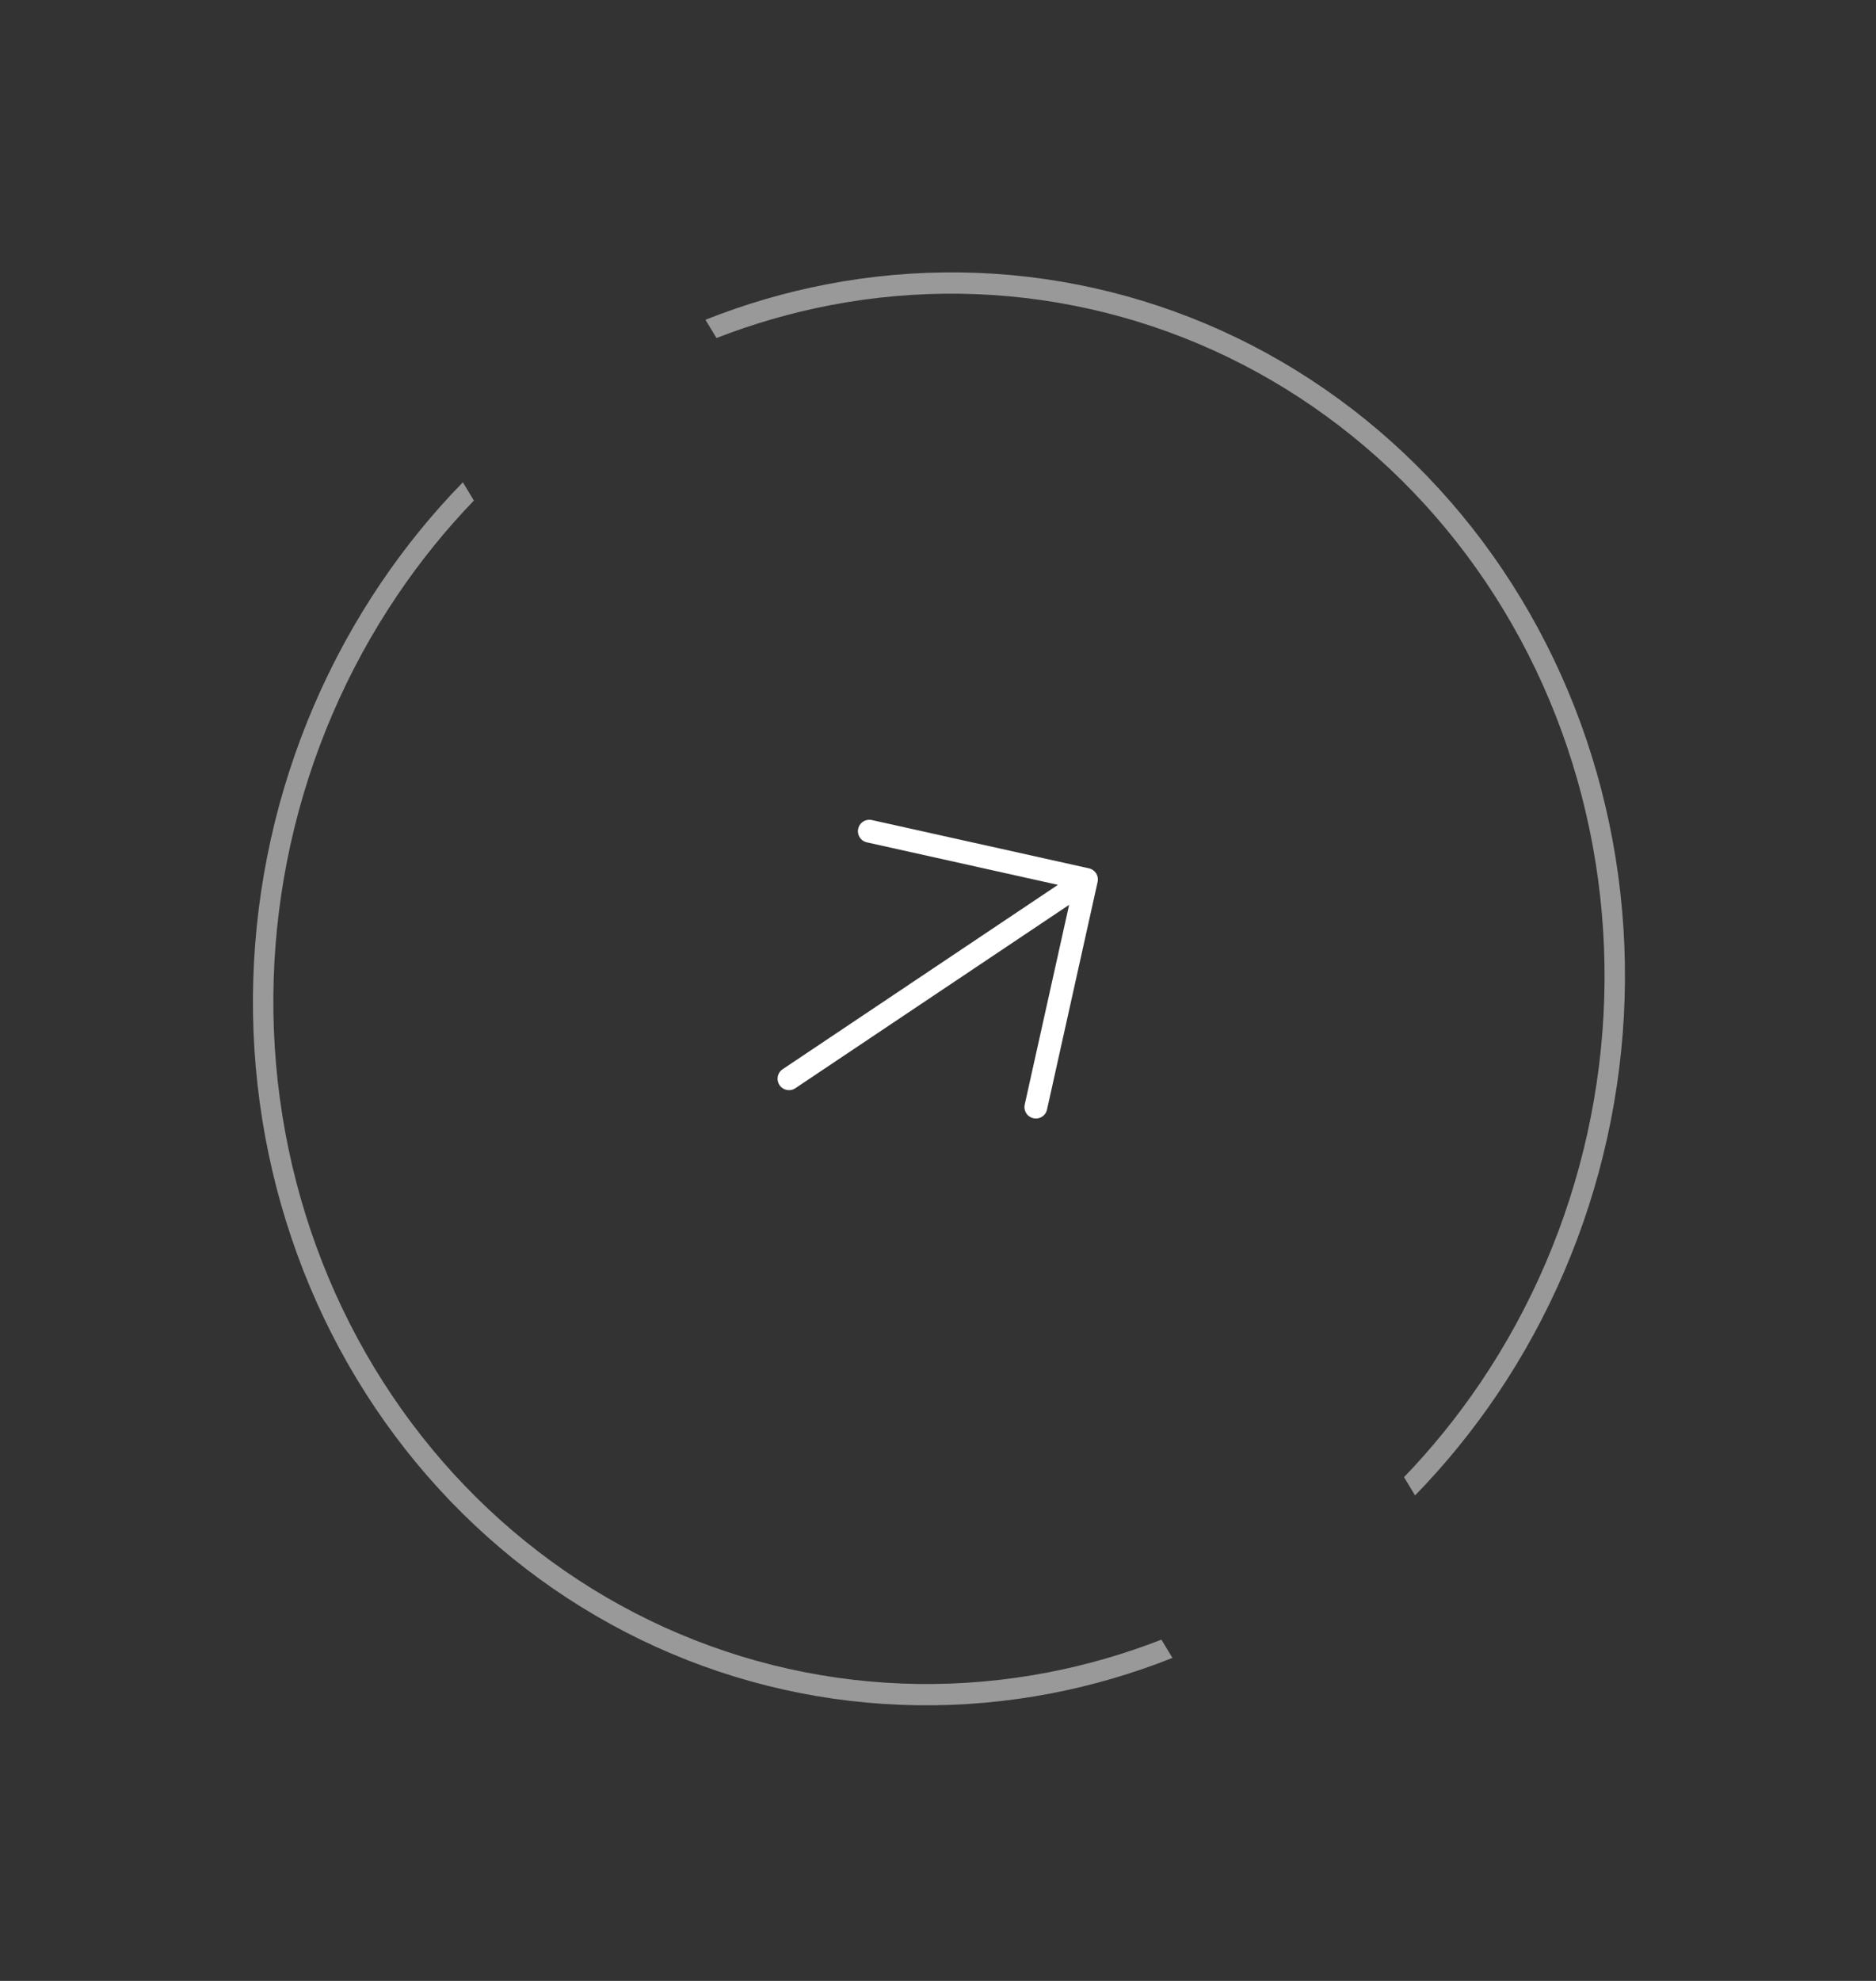 <svg width="90" height="95" viewBox="0 0 90 95" fill="none" xmlns="http://www.w3.org/2000/svg">
<rect x="0" y="0" width="90" height="95" fill="#333333" stroke="none"/>
<path d="M37.852 51.733L52.122 42.178M52.122 42.178L41.706 39.862M52.122 42.178L49.695 53.093" stroke="white" stroke-width="1.096" stroke-linecap="round" stroke-linejoin="round"/>
<path opacity="0.5" fill-rule="evenodd" clip-rule="evenodd" d="M22.205 23.129C20.764 24.607 19.448 26.221 18.278 27.951C15.764 31.669 13.966 35.854 12.988 40.267C12.01 44.681 11.871 49.236 12.579 53.673C13.287 58.11 14.827 62.342 17.113 66.127C19.398 69.912 22.383 73.176 25.898 75.733C29.414 78.29 33.39 80.09 37.6 81.03C41.809 81.969 46.171 82.031 50.434 81.21C52.419 80.828 54.364 80.258 56.247 79.51L55.718 78.634C53.953 79.322 52.132 79.848 50.275 80.206C46.139 81.002 41.907 80.943 37.822 80.031C33.738 79.119 29.88 77.373 26.469 74.892C23.058 72.411 20.161 69.243 17.943 65.57C15.726 61.898 14.231 57.791 13.544 53.486C12.858 49.181 12.993 44.761 13.941 40.478C14.89 36.196 16.634 32.136 19.074 28.529C20.169 26.91 21.394 25.396 22.734 24.005L22.205 23.129ZM67.357 70.841C68.697 69.449 69.923 67.936 71.018 66.317C73.457 62.71 75.201 58.649 76.15 54.367C77.099 50.085 77.234 45.665 76.547 41.36C75.861 37.054 74.366 32.948 72.148 29.275C69.93 25.602 67.034 22.435 63.623 19.954C60.212 17.472 56.354 15.726 52.269 14.814C48.184 13.903 43.953 13.843 39.816 14.64C37.96 14.997 36.138 15.524 34.373 16.211L33.844 15.335C35.727 14.588 37.672 14.018 39.657 13.636C43.921 12.815 48.282 12.876 52.492 13.816C56.702 14.755 60.678 16.555 64.193 19.112C67.708 21.669 70.694 24.933 72.979 28.719C75.264 32.504 76.805 36.736 77.513 41.173C78.22 45.61 78.081 50.165 77.103 54.578C76.125 58.991 74.328 63.176 71.814 66.894C70.643 68.625 69.328 70.239 67.886 71.717L67.357 70.841Z" fill="white"/>
</svg>
